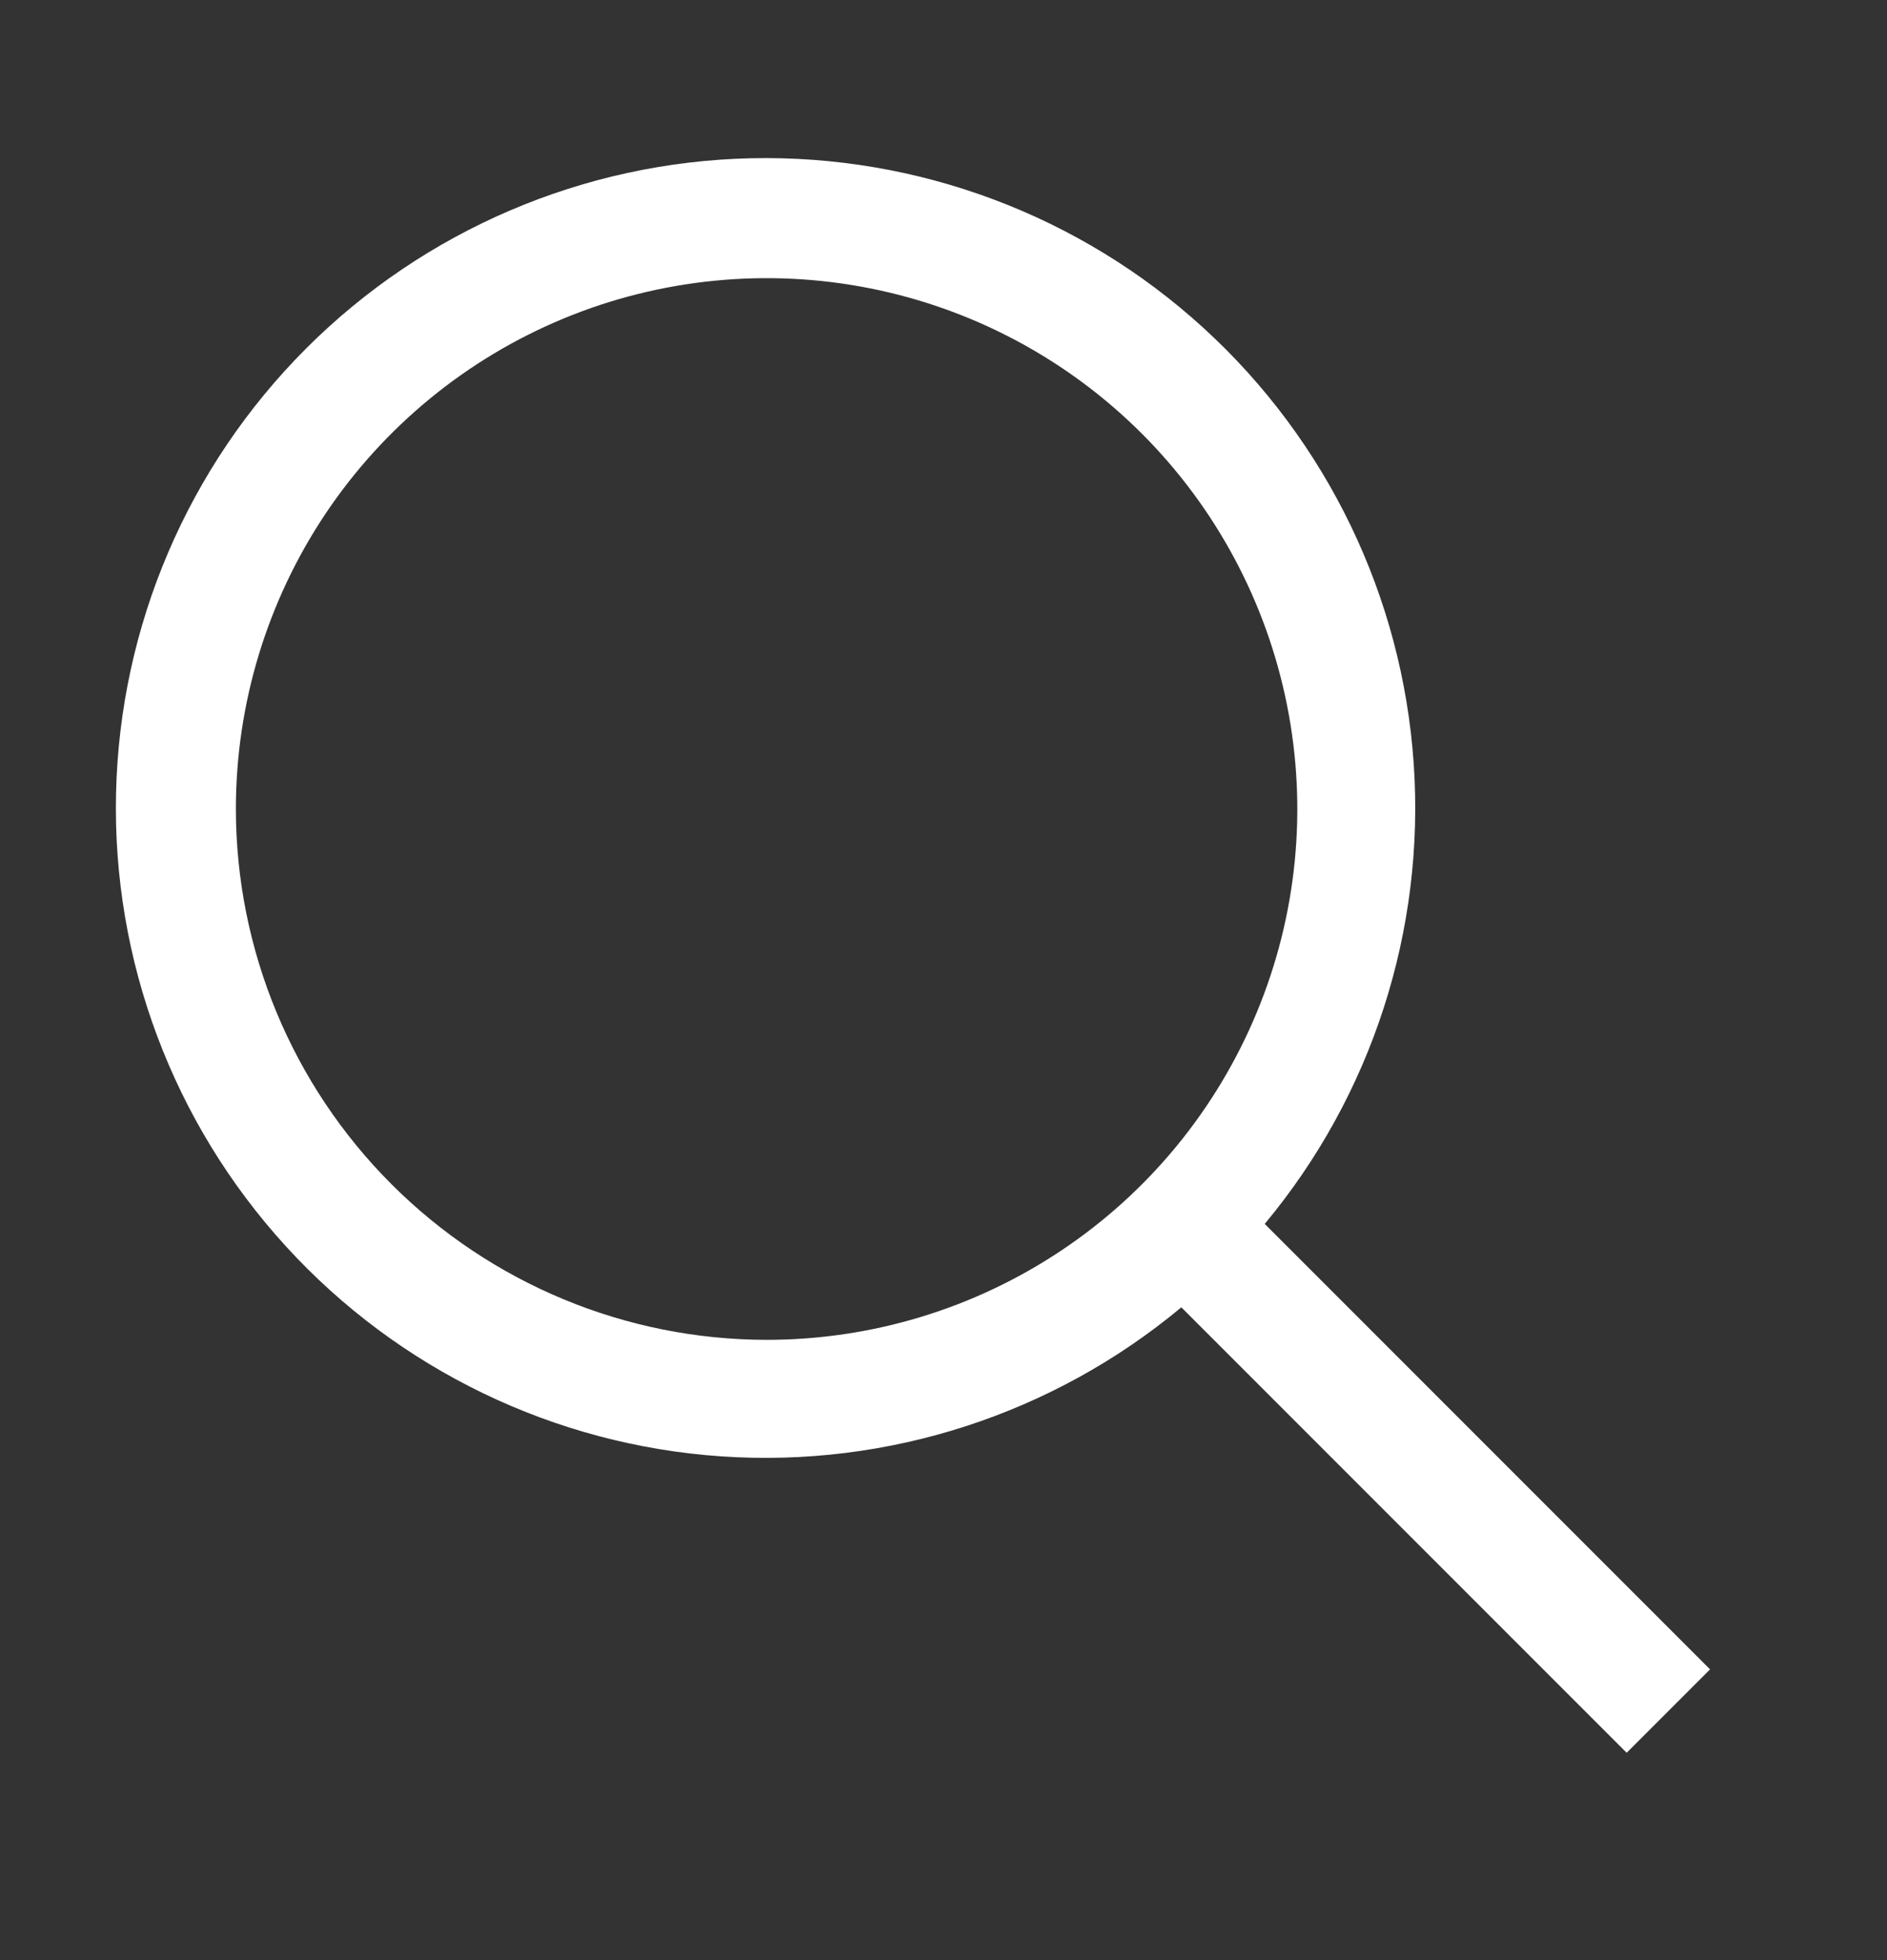 <svg width="26" height="27" viewBox="0 0 26 27" fill="none" xmlns="http://www.w3.org/2000/svg">
<rect x="0" y="0" width="26" height="27" fill="#333333" stroke="none"/>
<g clip-path="url(#clip0_1_1124)">
<path d="M23.562 22.995L17.426 16.859C18.901 15.089 19.636 12.818 19.479 10.52C19.322 8.221 18.285 6.072 16.584 4.519C14.883 2.965 12.648 2.128 10.345 2.18C8.042 2.232 5.847 3.171 4.218 4.8C2.589 6.429 1.651 8.623 1.599 10.926C1.546 13.229 2.384 15.464 3.937 17.165C5.49 18.867 7.64 19.904 9.938 20.061C12.237 20.218 14.507 19.482 16.277 18.008L22.413 24.144L23.562 22.995ZM3.25 11.144C3.25 9.698 3.679 8.284 4.482 7.081C5.286 5.879 6.428 4.942 7.764 4.388C9.1 3.835 10.571 3.69 11.989 3.972C13.408 4.254 14.71 4.951 15.733 5.973C16.756 6.996 17.452 8.299 17.734 9.717C18.017 11.136 17.872 12.606 17.318 13.942C16.765 15.278 15.828 16.421 14.625 17.224C13.422 18.028 12.009 18.456 10.562 18.456C8.624 18.454 6.765 17.683 5.394 16.312C4.023 14.941 3.252 13.083 3.25 11.144Z" fill="white"/>
</g>
<defs>
<clipPath id="clip0_1_1124">
<rect width="26" height="26" fill="white" transform="translate(0 0.581)"/>
</clipPath>
</defs>
</svg>
